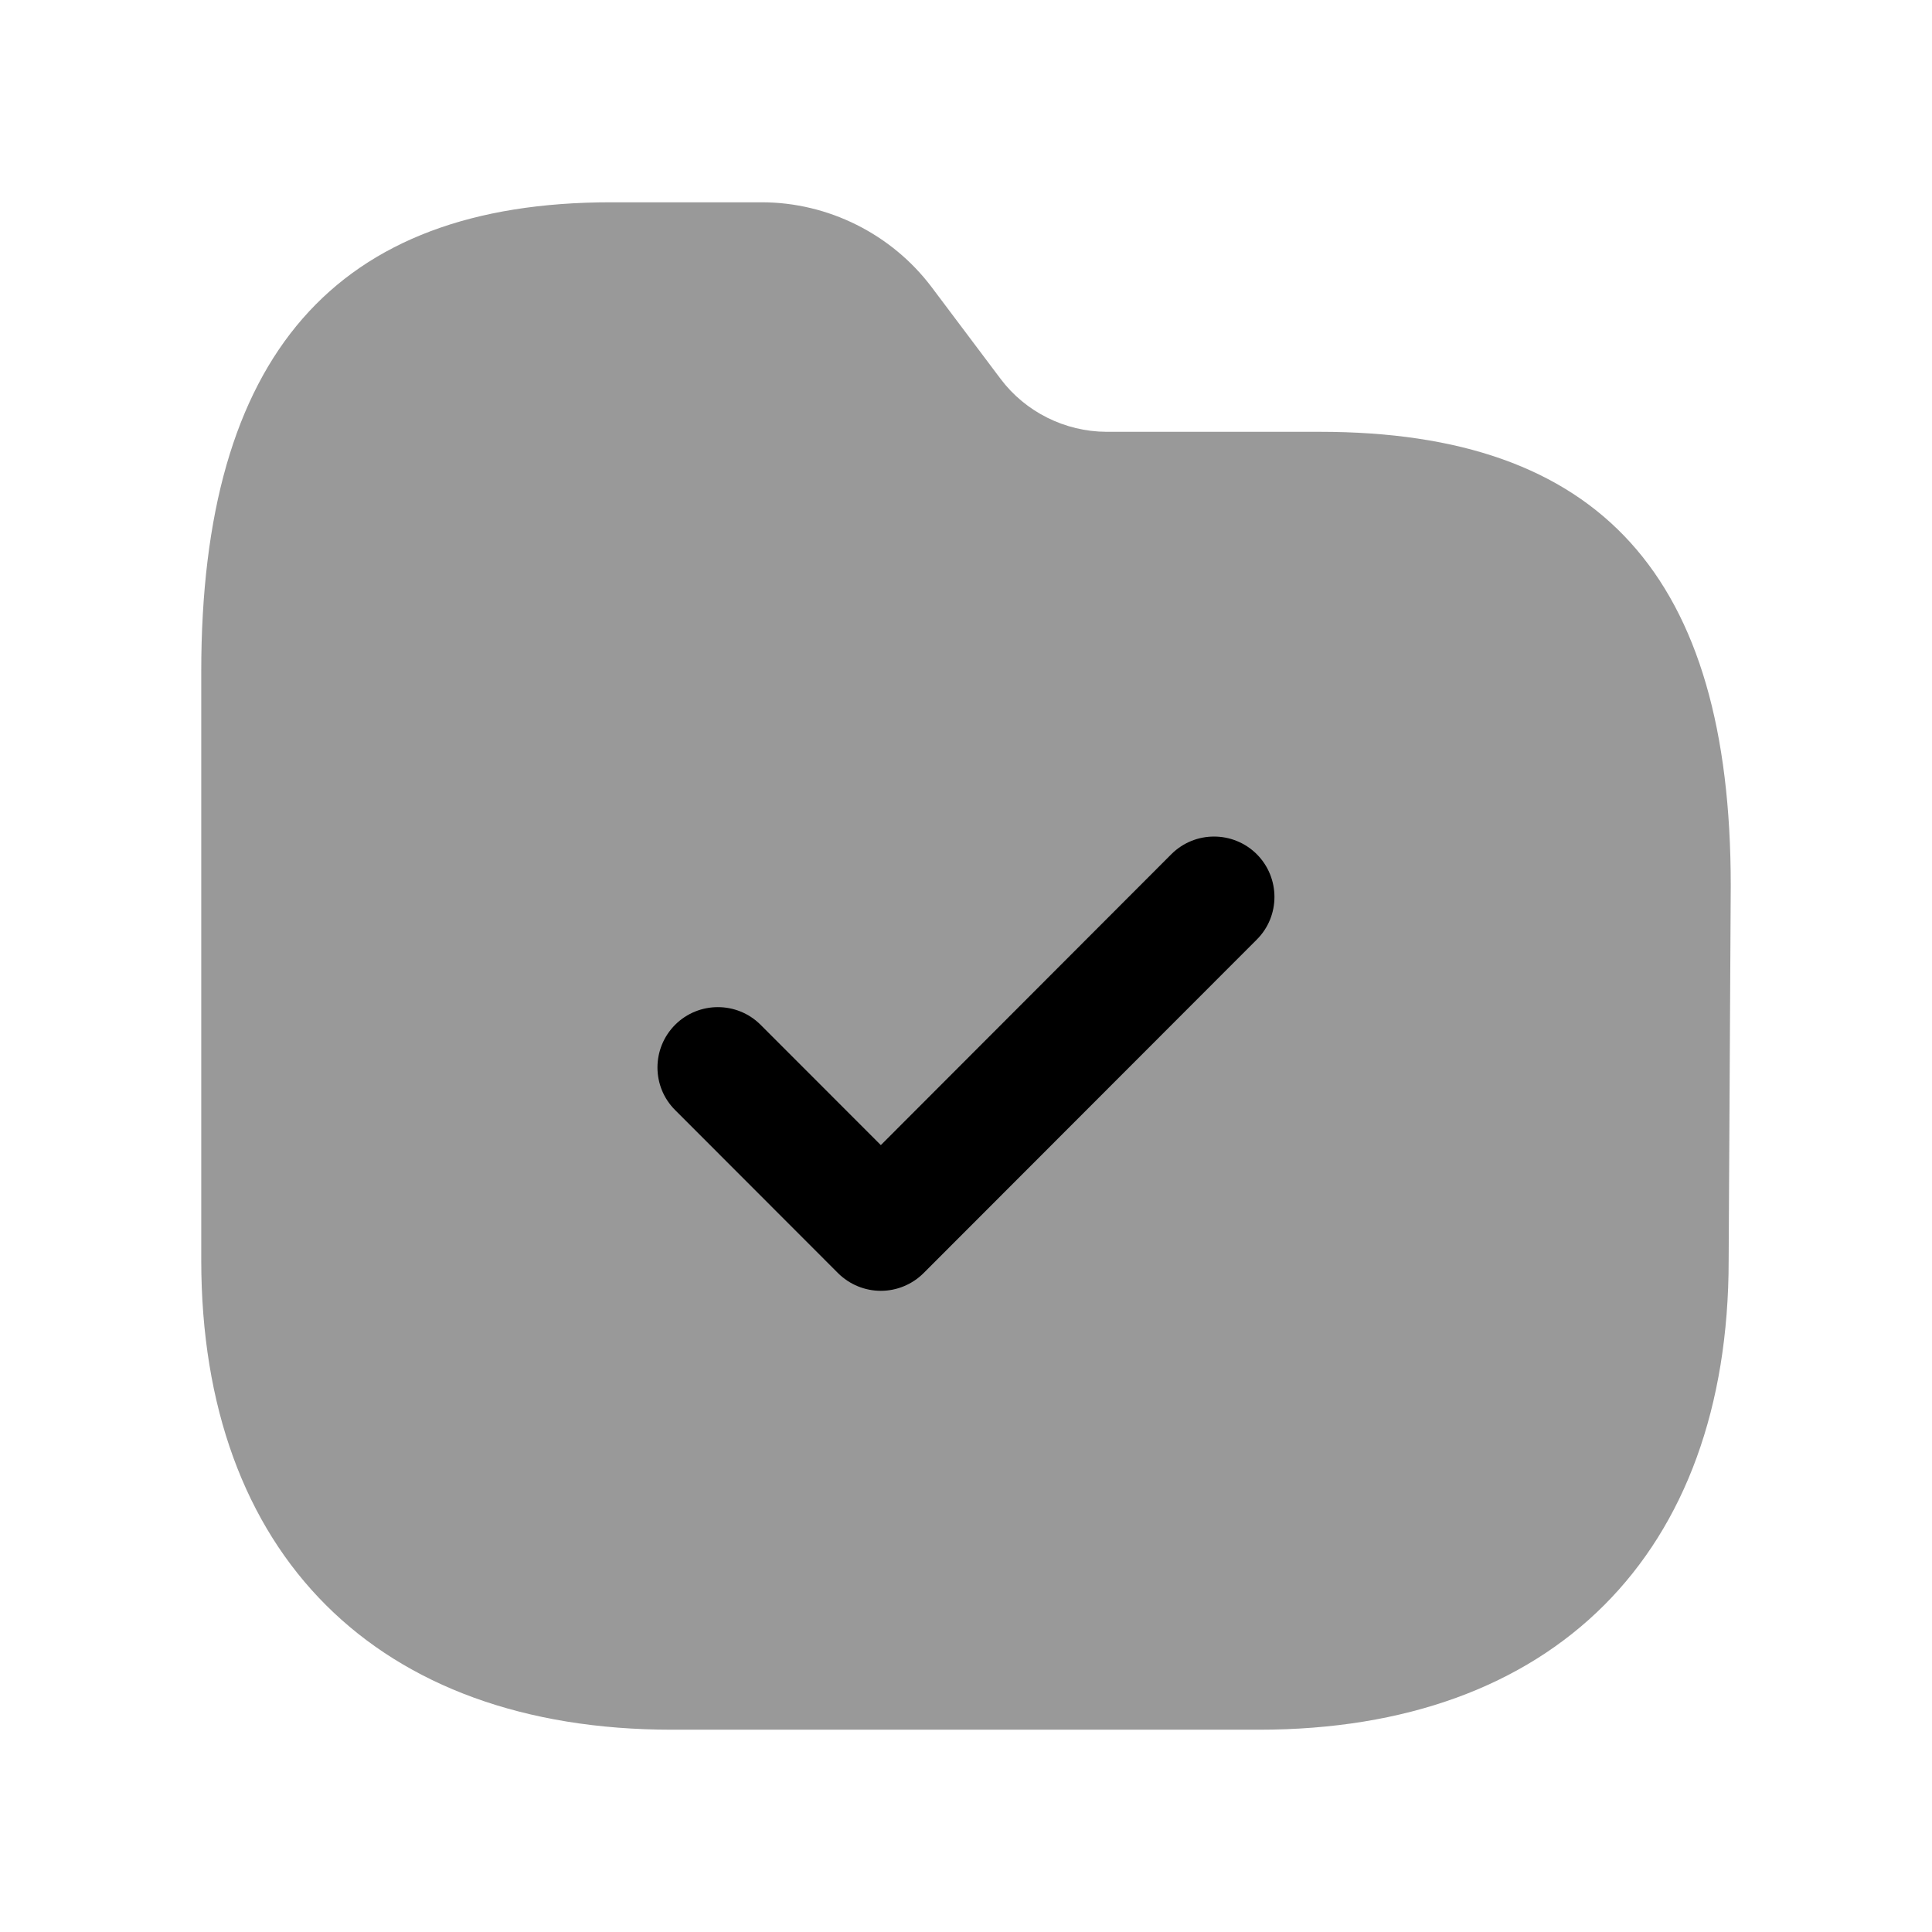 <svg width="24" height="24" viewBox="0 0 24 24" fill="none" xmlns="http://www.w3.org/2000/svg">
<path opacity="0.4" fill-rule="evenodd" clip-rule="evenodd" d="M16.395 5.364H13.743C13.229 5.362 12.738 5.117 12.43 4.707L11.574 3.568C11.077 2.908 10.288 2.513 9.463 2.513H7.588C4.164 2.513 2.5 4.42 2.5 8.342V15.654C2.5 19.306 4.685 21.487 8.345 21.487H15.641C19.293 21.487 21.474 19.306 21.474 15.657L21.5 10.999C21.5 7.154 19.878 5.364 16.395 5.364Z" fill="black"/>
<path fill-rule="evenodd" clip-rule="evenodd" d="M15.612 11.672L11.472 15.816C11.331 15.956 11.141 16.035 10.942 16.035C10.743 16.035 10.552 15.956 10.411 15.816L8.387 13.79C8.094 13.498 8.094 13.024 8.387 12.73C8.68 12.438 9.155 12.438 9.448 12.73L10.942 14.225L14.551 10.611C14.844 10.319 15.318 10.319 15.612 10.611C15.905 10.905 15.905 11.38 15.612 11.672Z" fill="black"/>
</svg>
